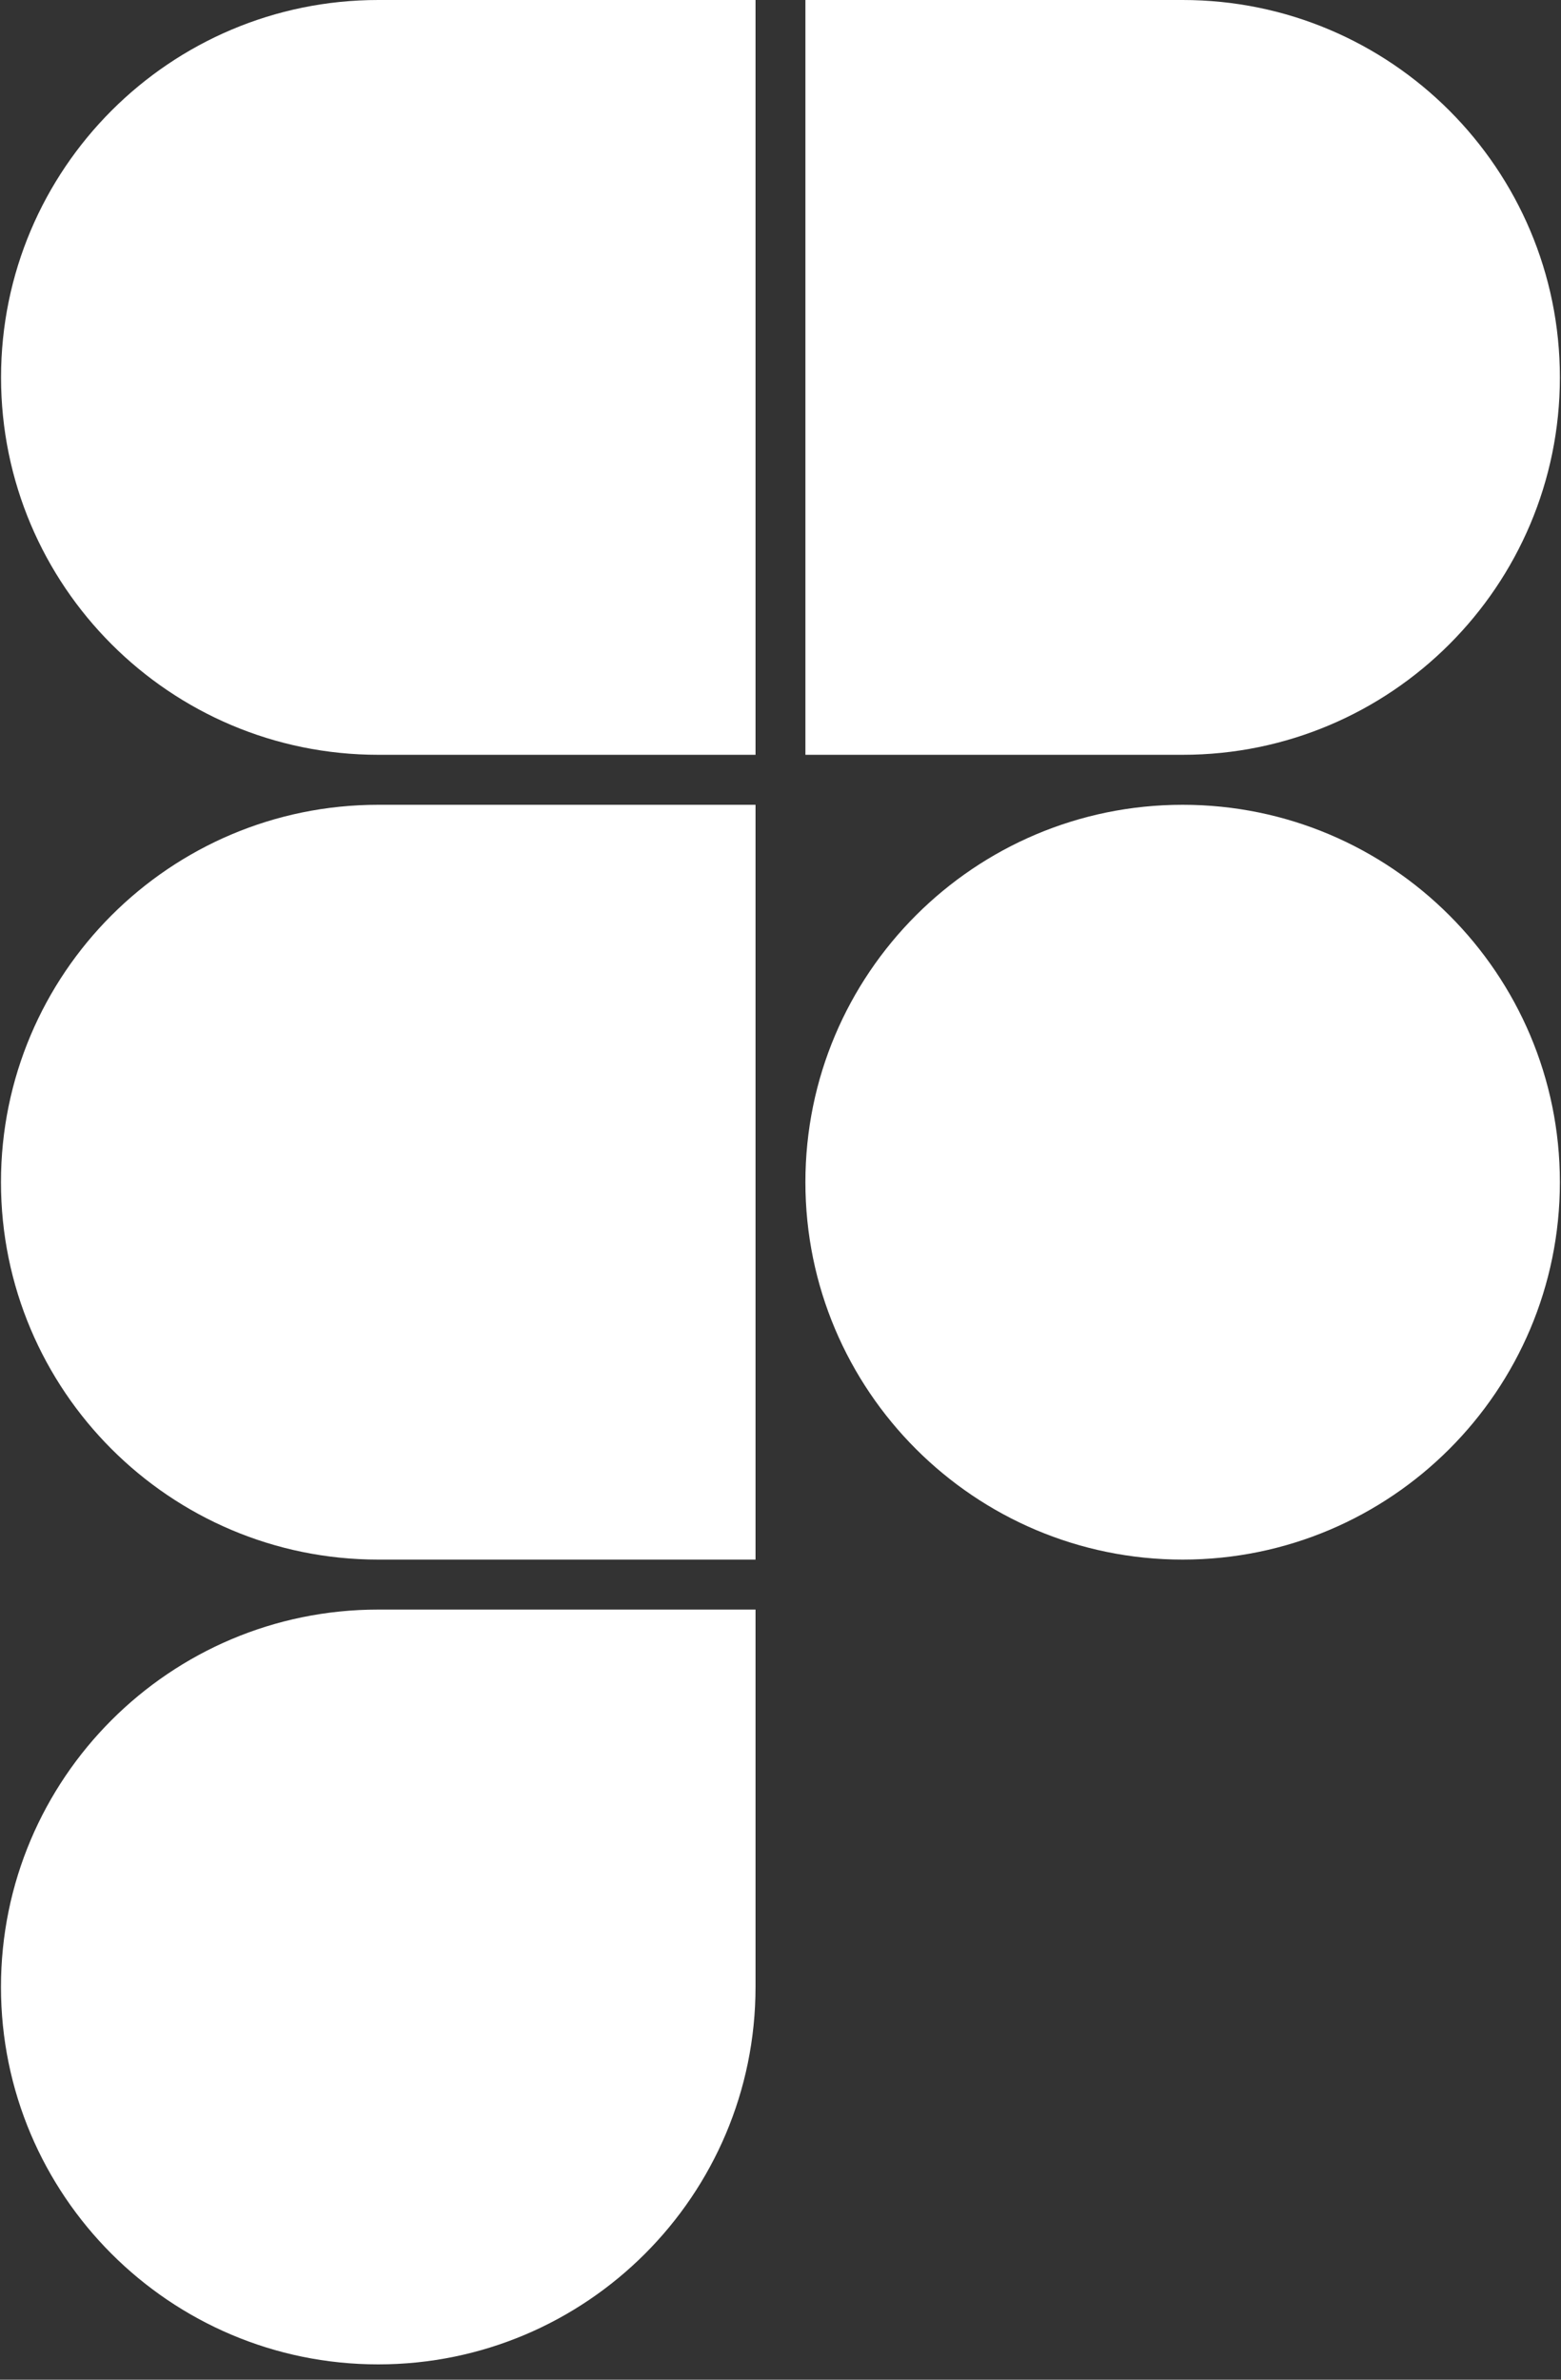 <svg width="21" height="32" viewBox="0 0 21 32" fill="none" xmlns="http://www.w3.org/2000/svg">
<rect x="0" y="0" width="21" height="32" fill="#333333" stroke="none"/>
<path d="M5.088 31.794C7.89 31.794 10.164 29.52 10.164 26.719V21.644H5.088C2.287 21.644 0.013 23.917 0.013 26.719C0.013 29.52 2.287 31.794 5.088 31.794Z" fill="white"/>
<path d="M0.013 15.897C0.013 13.095 2.287 10.822 5.088 10.822H10.164V20.972H5.088C2.287 20.972 0.013 18.698 0.013 15.897Z" fill="white"/>
<path d="M0.014 5.075C0.014 2.274 2.287 0 5.089 0H10.164V10.15H5.089C2.287 10.15 0.014 7.877 0.014 5.075Z" fill="white"/>
<path d="M10.835 0H15.91C18.712 0 20.985 2.274 20.985 5.075C20.985 7.877 18.712 10.15 15.91 10.15H10.835V0Z" fill="white"/>
<path d="M20.985 15.897C20.985 18.698 18.712 20.972 15.91 20.972C13.109 20.972 10.835 18.698 10.835 15.897C10.835 13.095 13.109 10.822 15.91 10.822C18.712 10.822 20.985 13.095 20.985 15.897Z" fill="white"/>
</svg>
